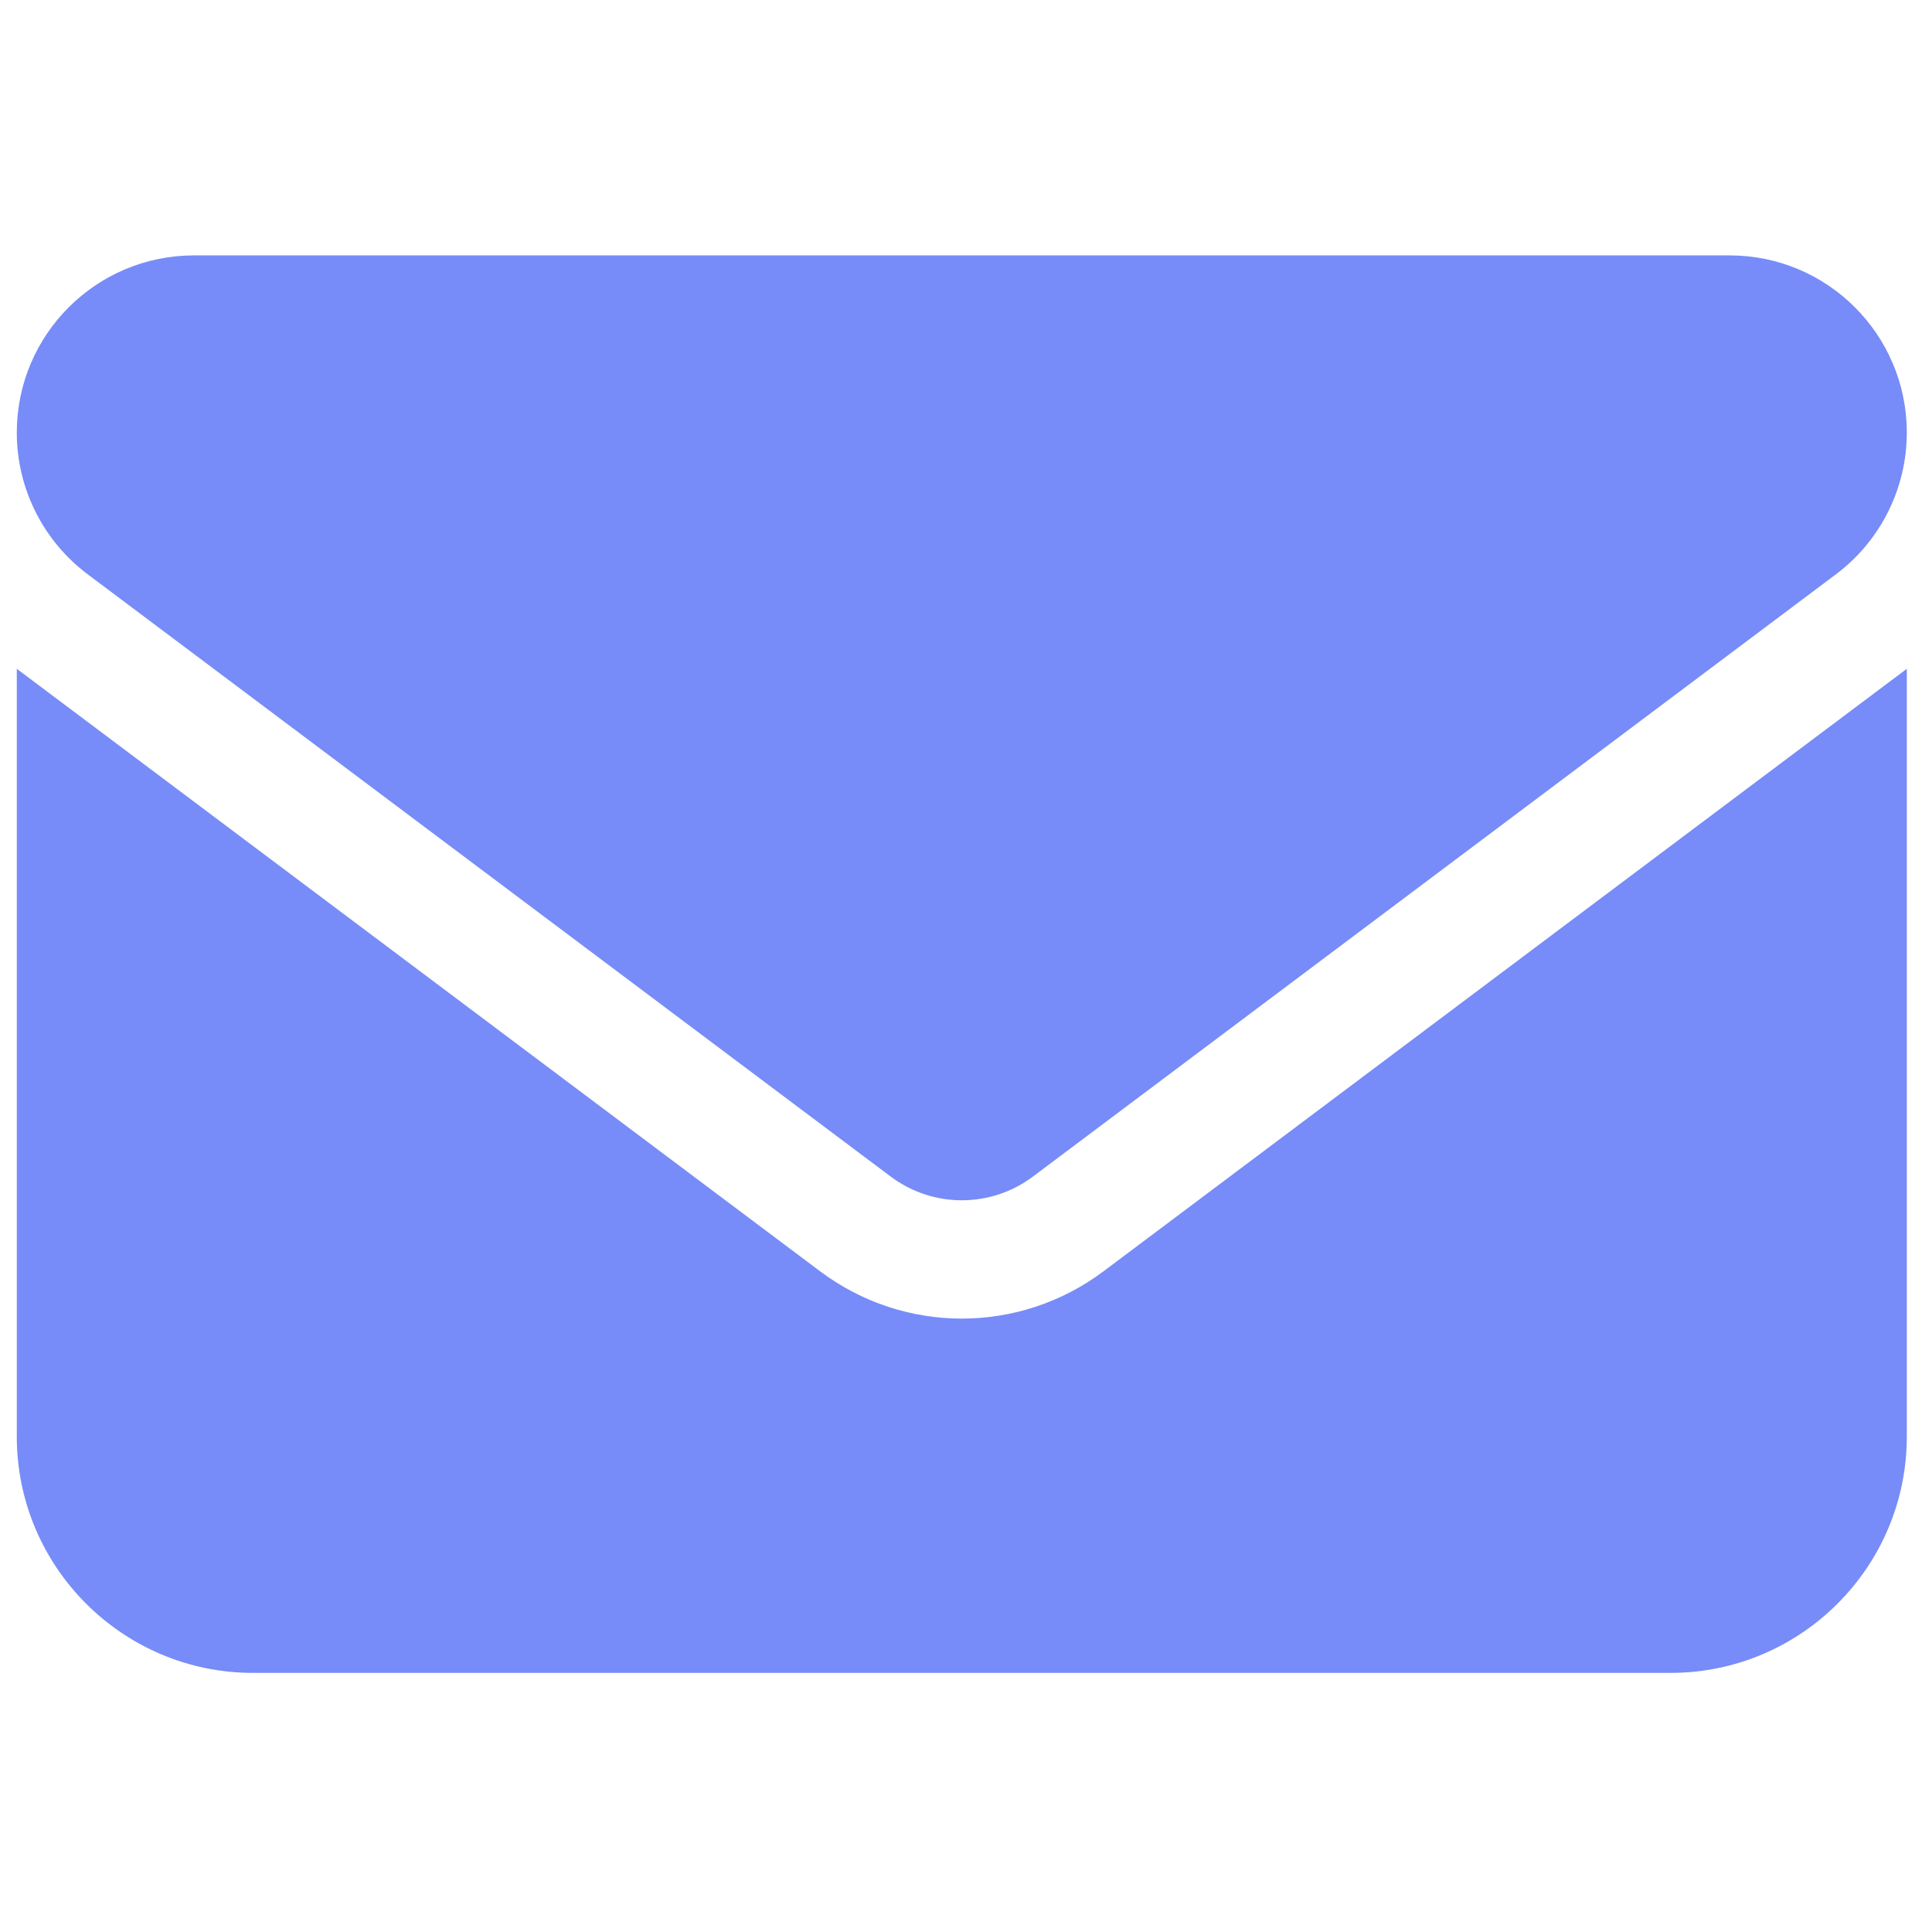 <svg width="46" height="46" viewBox="0 0 46 46" fill="none" xmlns="http://www.w3.org/2000/svg">
<g clip-path="url(#clip0_173_191)">
<path d="M4.619 6.081C2.29 6.081 0.4 7.97 0.4 10.299C0.4 11.627 1.024 12.875 2.088 13.674L21.213 28.018C22.215 28.765 23.586 28.765 24.588 28.018L43.713 13.674C44.776 12.875 45.4 11.627 45.4 10.299C45.4 7.97 43.511 6.081 41.181 6.081H4.619ZM0.4 15.924V34.206C0.4 37.308 2.923 39.831 6.025 39.831H39.775C42.878 39.831 45.4 37.308 45.4 34.206V15.924L26.275 30.268C24.271 31.771 21.529 31.771 19.525 30.268L0.4 15.924Z" fill="#778CF8"/>
</g>
<defs>
<clipPath id="clip0_173_191">
<rect width="45" height="45" fill="white" transform="translate(0.4 0.456)"/>
</clipPath>
</defs>
</svg>
